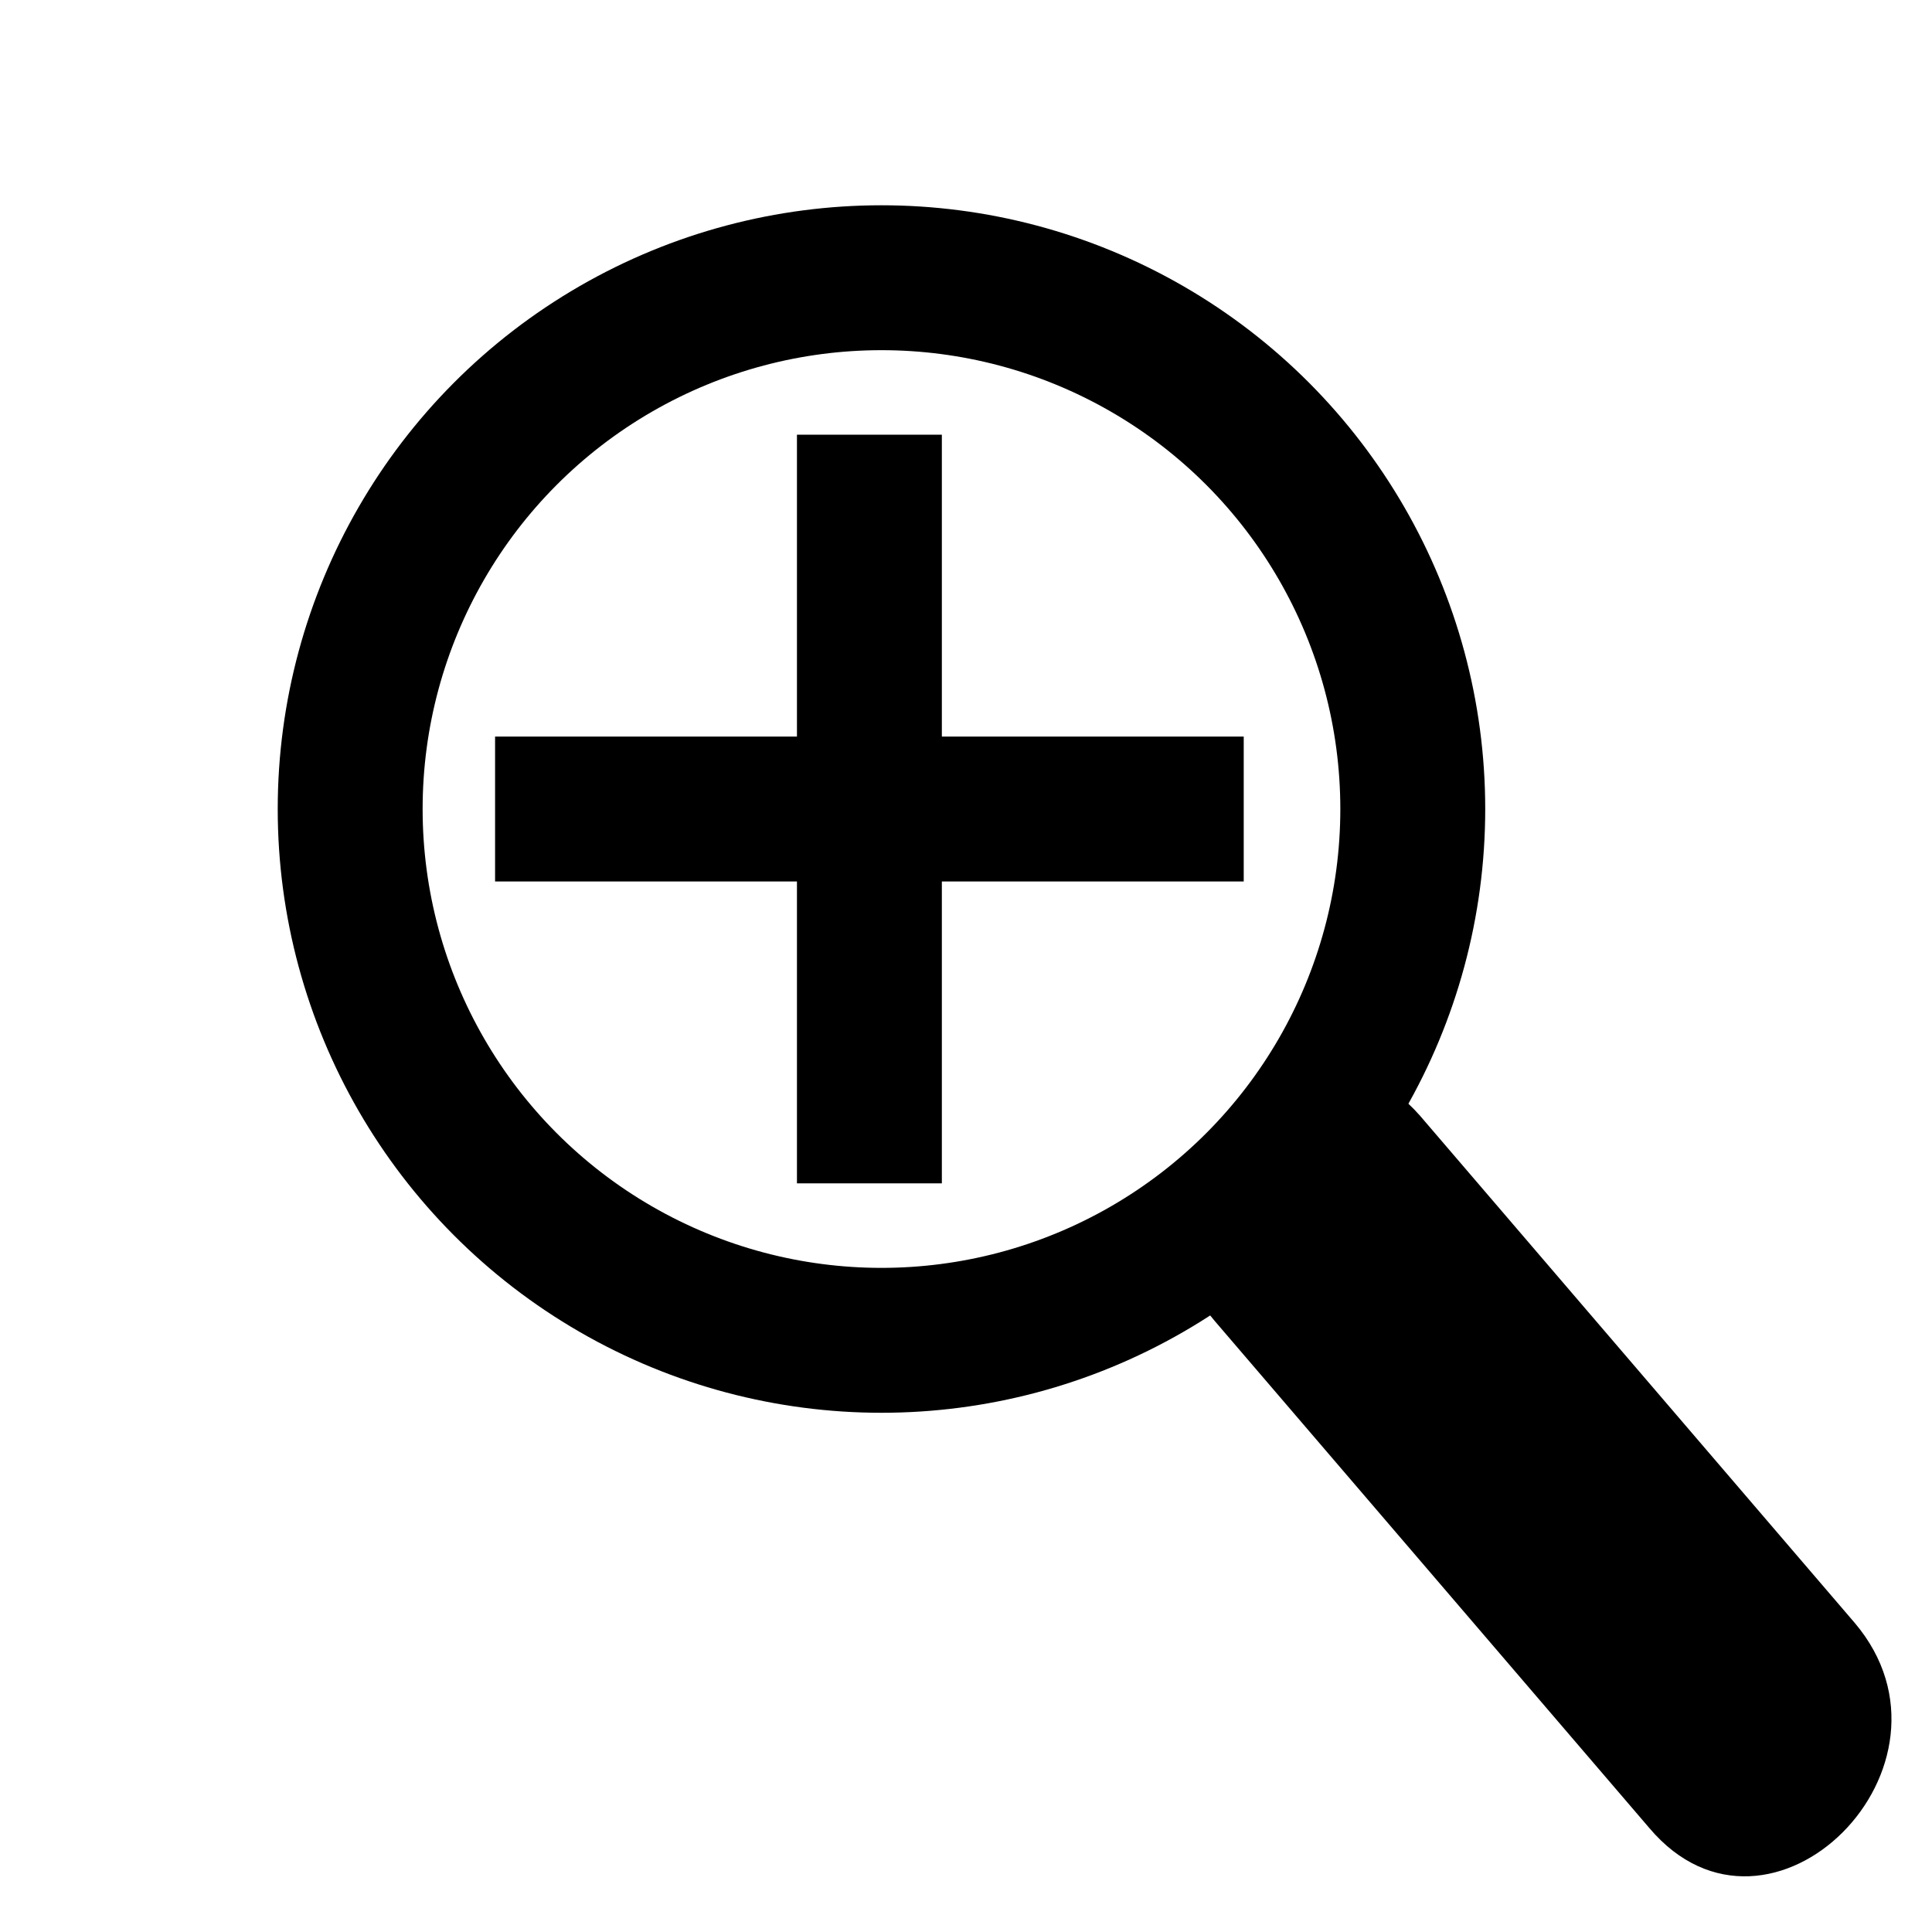 <?xml version="1.0" encoding="utf-8"?>
<!-- Generator: Adobe Illustrator 21.1.0, SVG Export Plug-In . SVG Version: 6.00 Build 0)  -->
<svg version="1.1" id="Layer_3" xmlns="http://www.w3.org/2000/svg" xmlns:xlink="http://www.w3.org/1999/xlink" x="0px" y="0px"
	 viewBox="0 0 80 80" style="enable-background:new 0 0 80 80;" xml:space="preserve">
<style type="text/css">
	.st0{fill:none;stroke:#000000;stroke-width:6;stroke-miterlimit:10;}
</style>
<g>
	<g>
		<path d="M50.3,54.7c6,7,12,14,18,21c5,5.9,13.5-2.6,8.5-8.5c-6-7-12-14-18-21C53.7,40.4,45.3,48.9,50.3,54.7L50.3,54.7z"/>
	</g>
</g>
<circle class="st0" cx="36.5" cy="33.5" r="22"/>
<line class="st0" x1="36" y1="18" x2="36" y2="49"/>
<line class="st0" x1="51.5" y1="33.5" x2="20.5" y2="33.5"/>
</svg>
